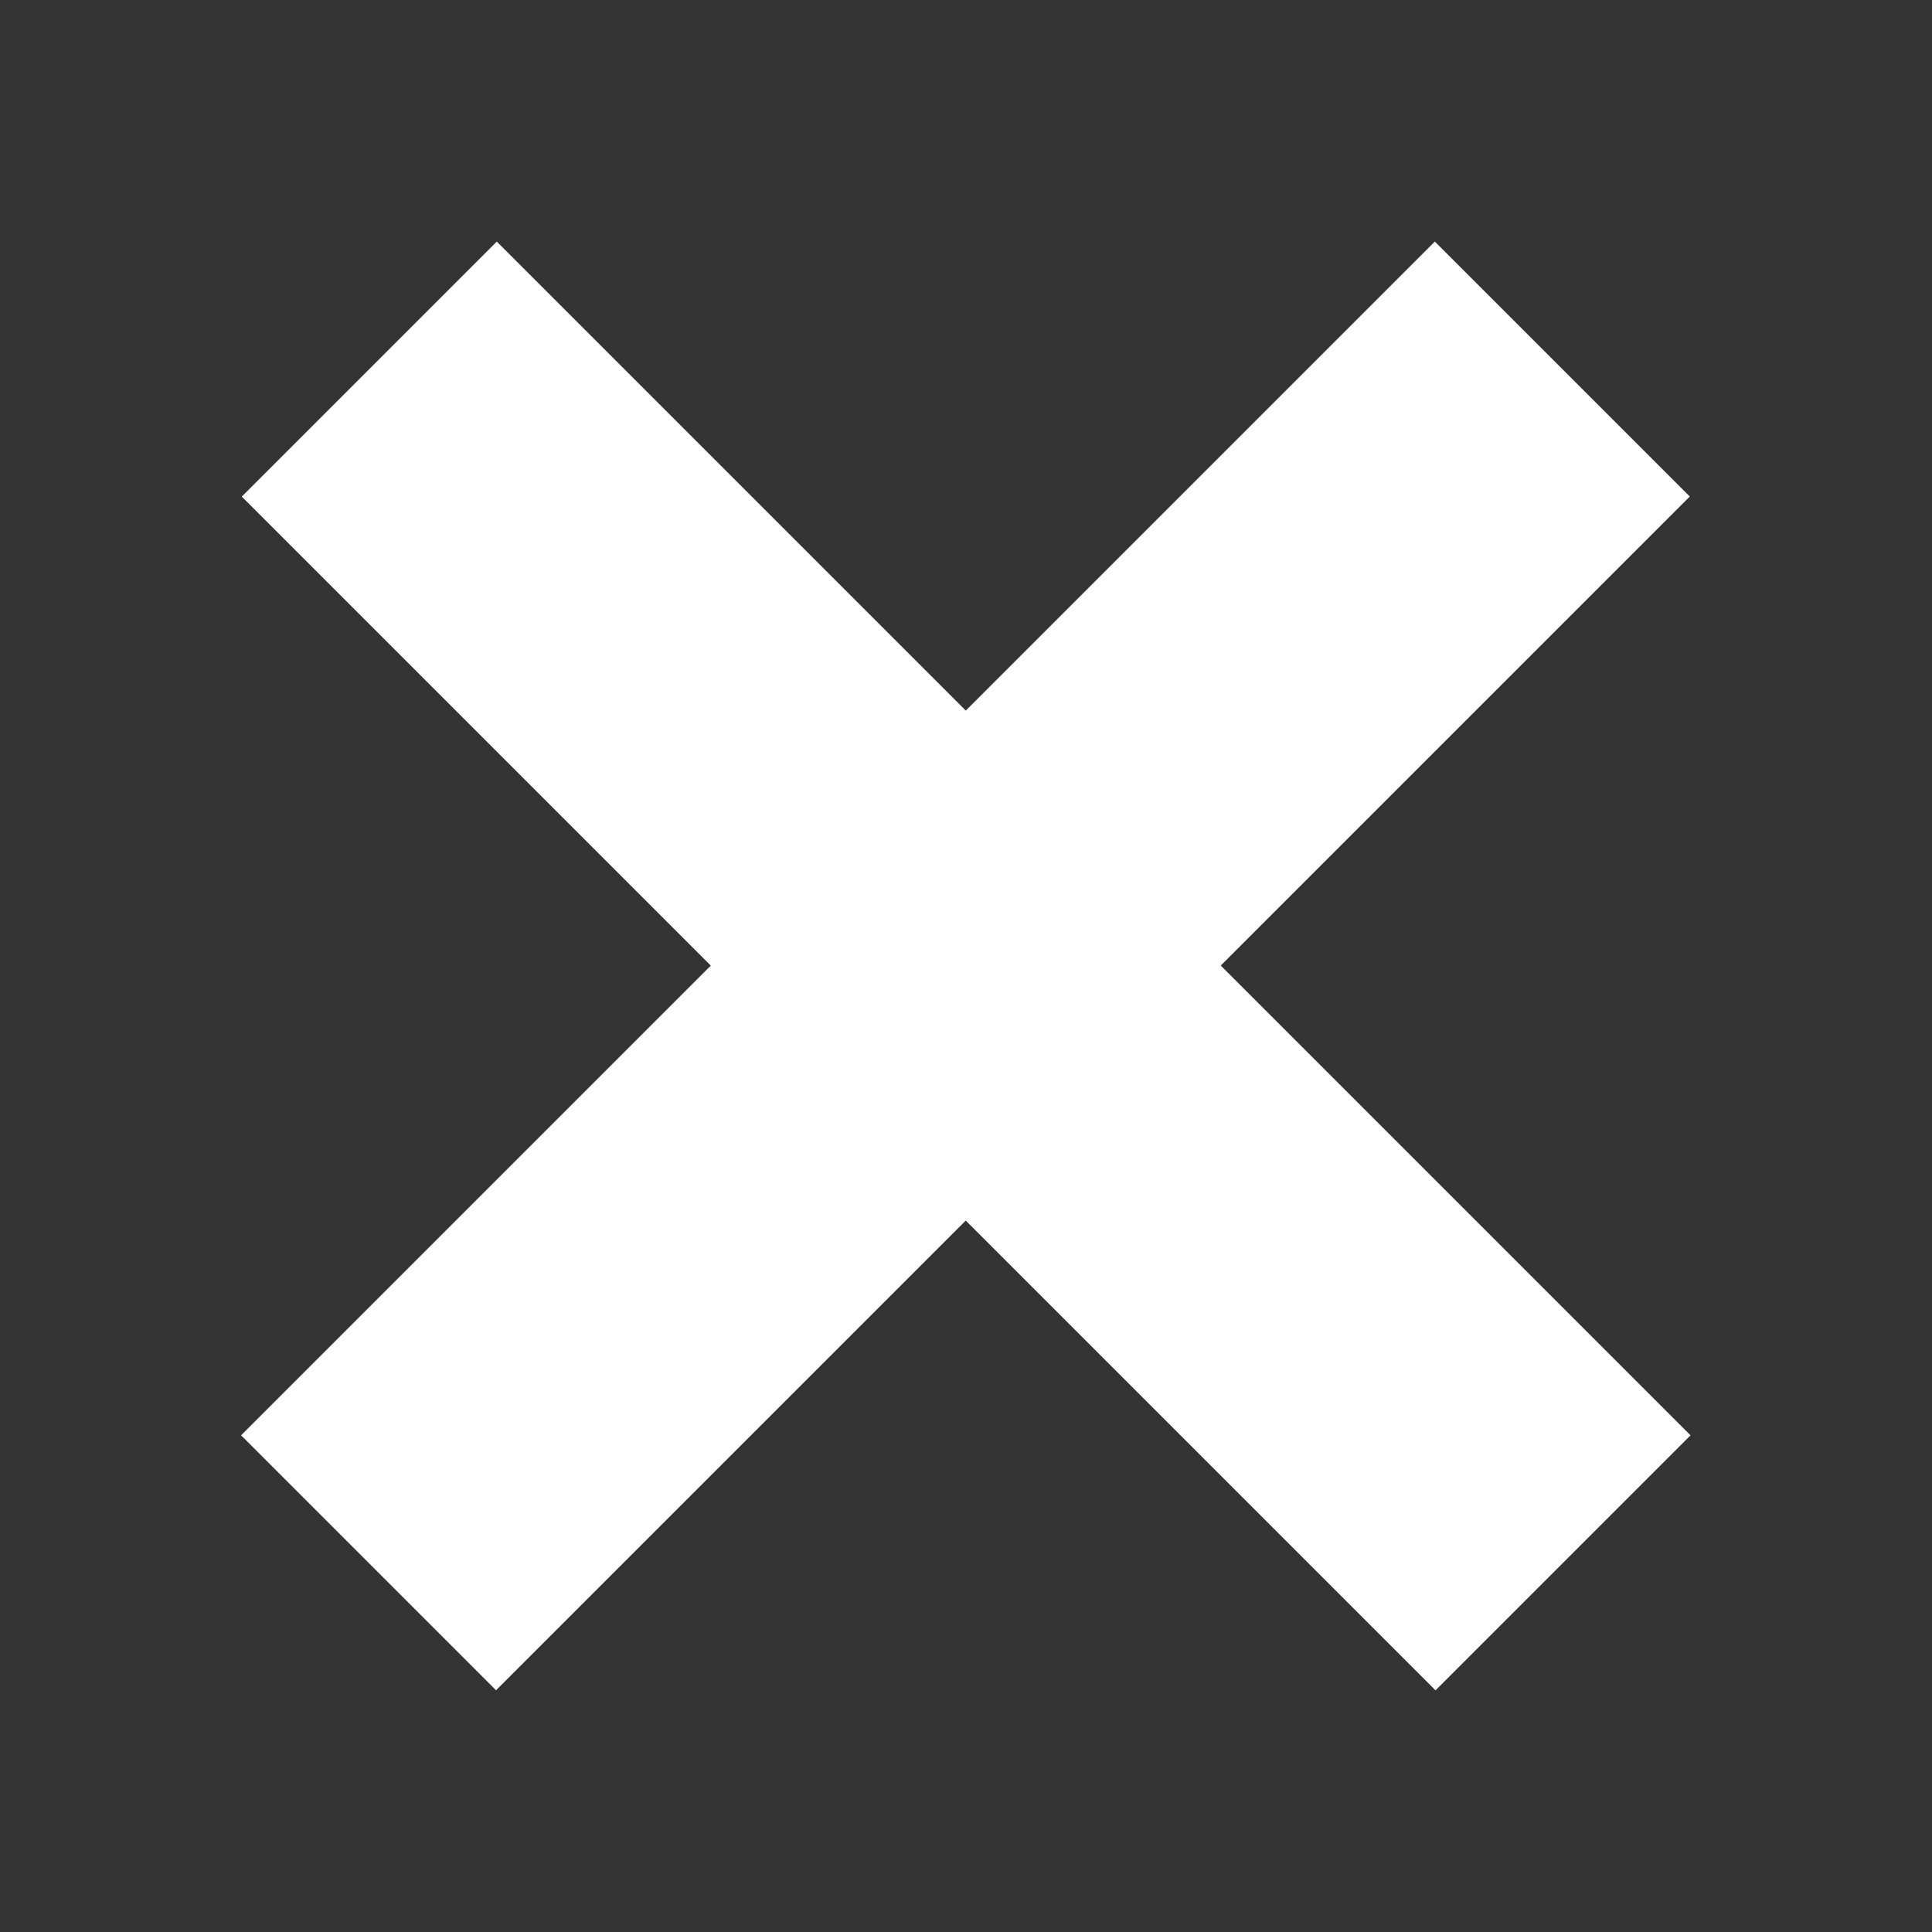 <?xml version="1.0" encoding="utf-8"?>
<!-- Generator: Adobe Illustrator 16.0.0, SVG Export Plug-In . SVG Version: 6.00 Build 0)  -->
<!DOCTYPE svg PUBLIC "-//W3C//DTD SVG 1.1//EN" "http://www.w3.org/Graphics/SVG/1.1/DTD/svg11.dtd">
<svg version="1.1" id="Ebene_1" xmlns="http://www.w3.org/2000/svg" xmlns:xlink="http://www.w3.org/1999/xlink" x="0px" y="0px"
	 width="20px" height="20px" viewBox="0 0 20 20" enable-background="new 0 0 20 20" xml:space="preserve">
<rect x="0" y="0" width="20" height="20" fill="#333333" stroke="none"/>
<g>
	
		<rect x="8.133" y="1.261" transform="matrix(-0.707 0.707 -0.707 -0.707 24.142 10)" fill="#FFFFFF" width="3.734" height="17.479"/>
	
		<rect x="8.133" y="1.261" transform="matrix(0.707 0.707 -0.707 0.707 9.995 -4.141)" fill="#FFFFFF" width="3.733" height="17.479"/>
</g>
</svg>
